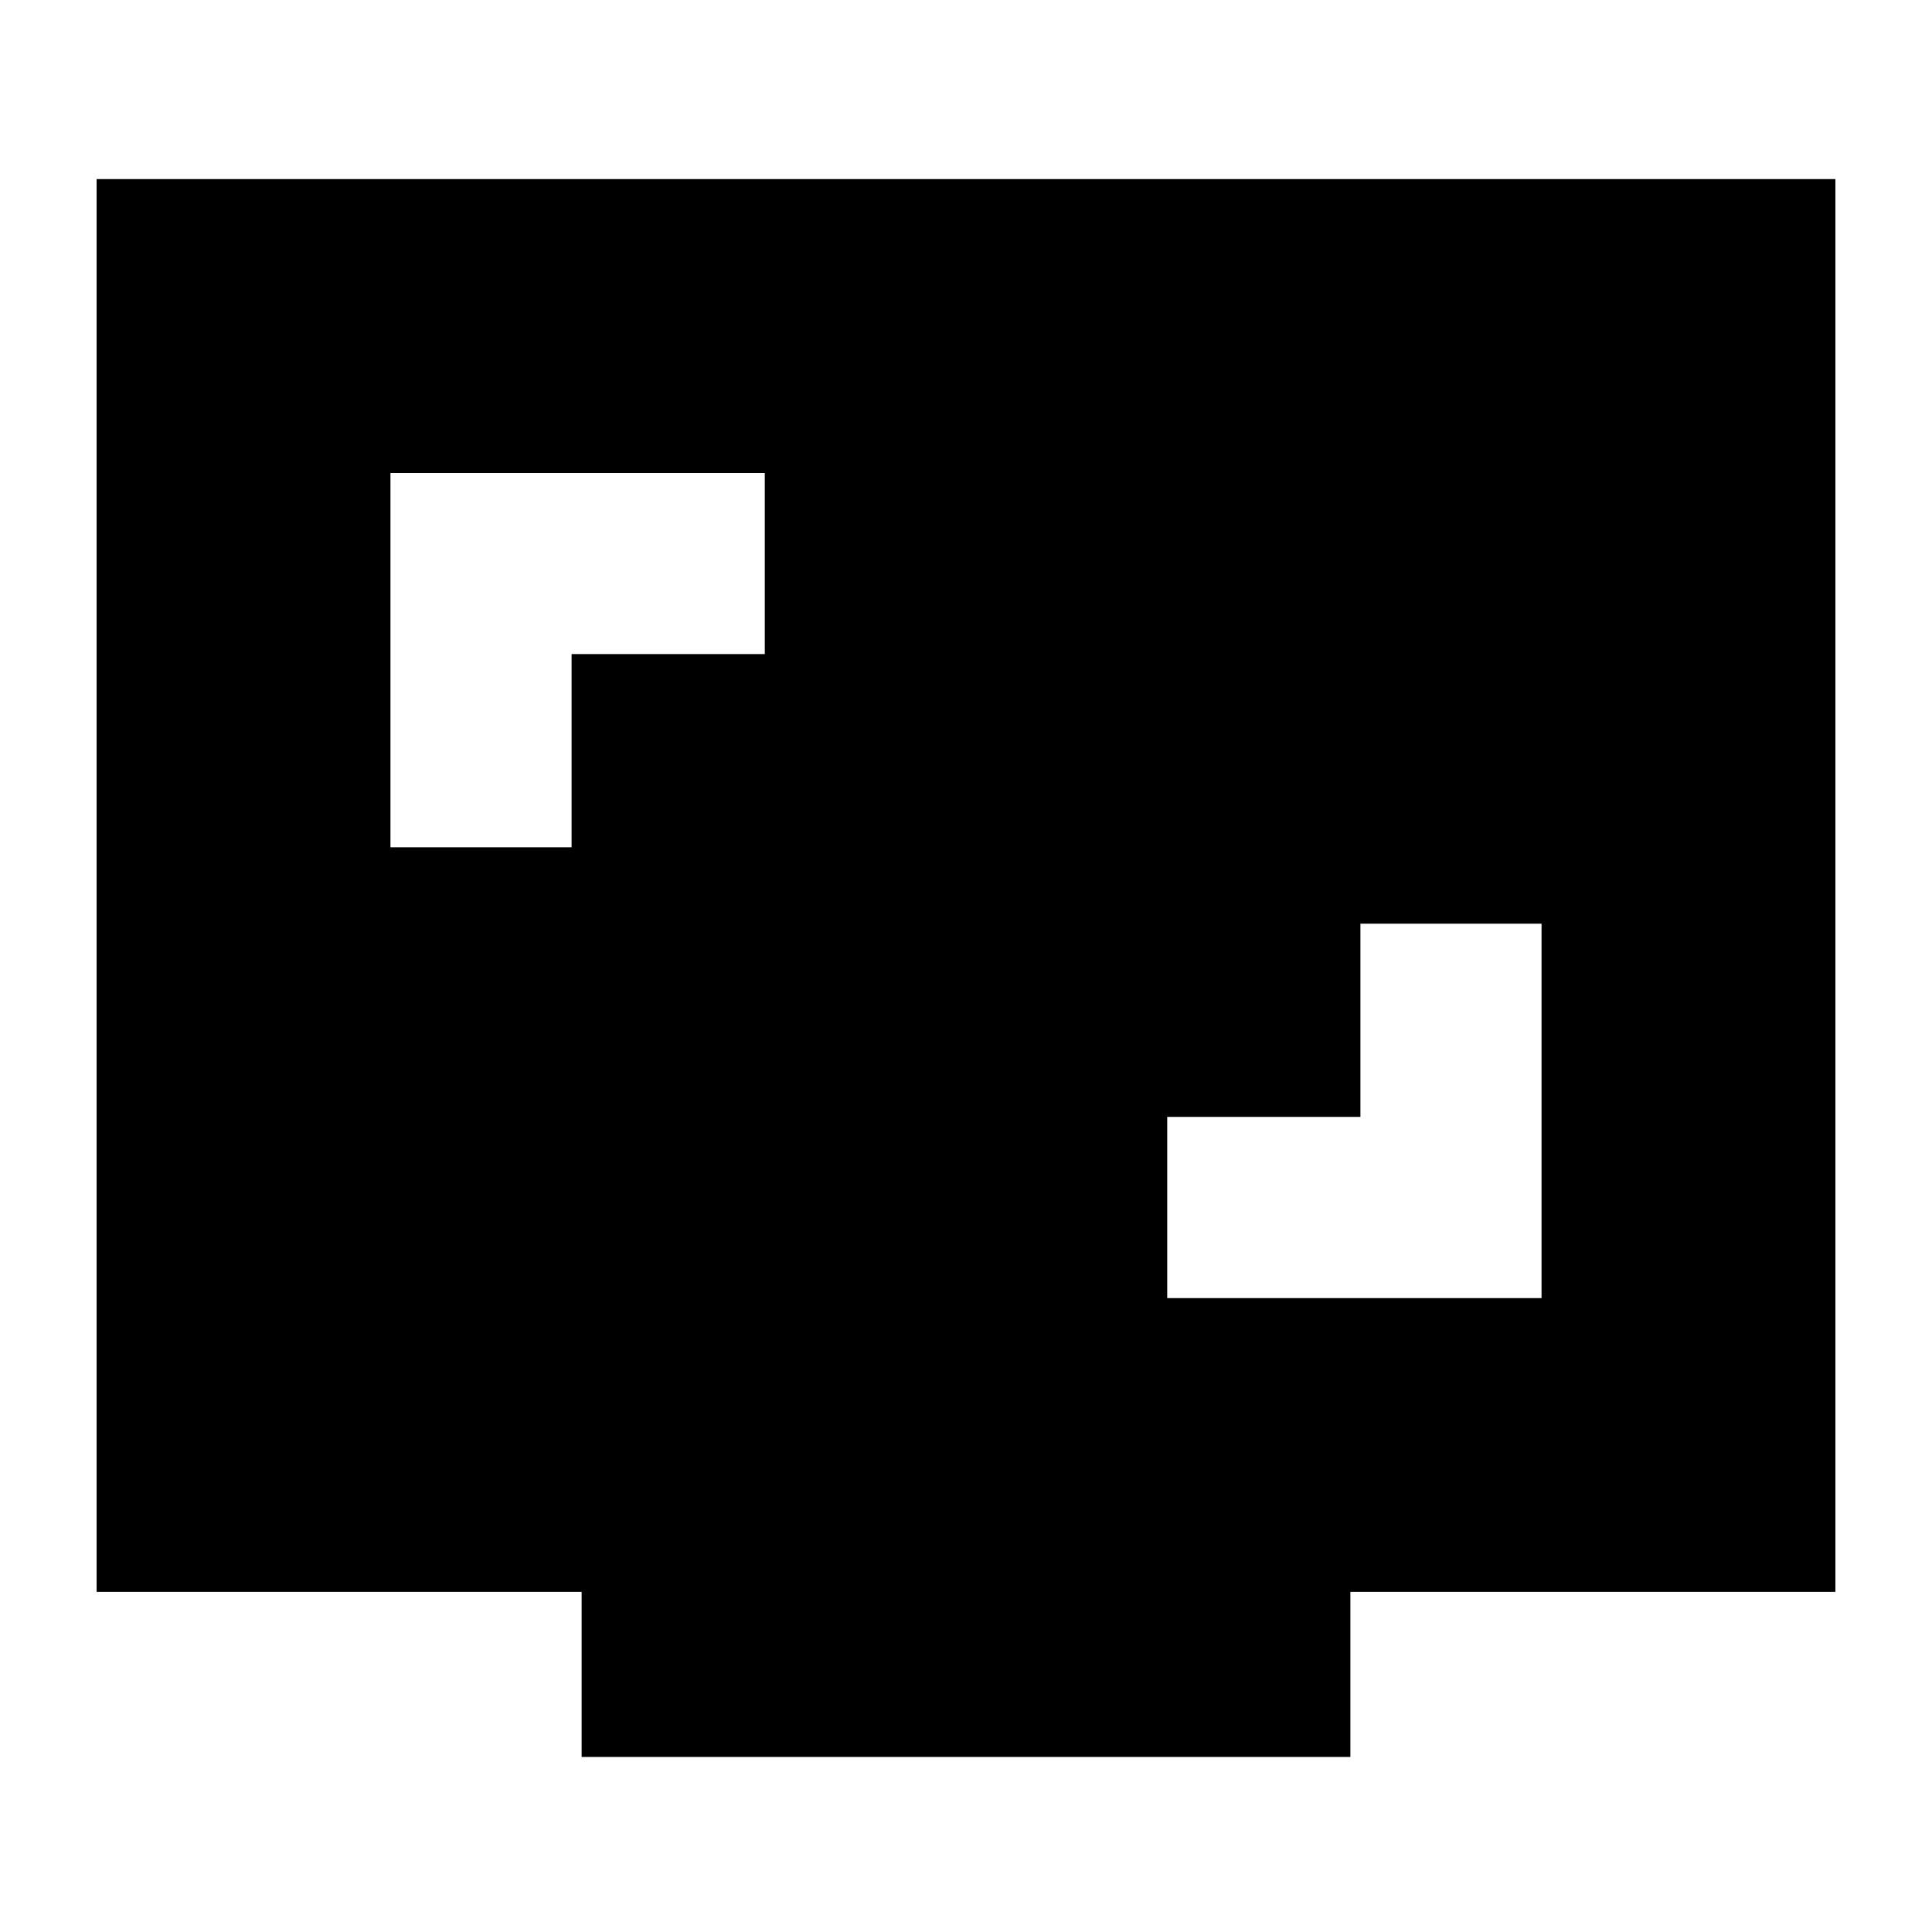 <svg xmlns="http://www.w3.org/2000/svg" height="20" width="20"><path d="M4.042 8.771H5.917V6.771H7.917V4.896H4.042ZM12.083 13.438H15.958V9.562H14.083V11.562H12.083ZM6.021 18.188V16.479H1V1.854H19V16.479H13.979V18.188Z"/></svg>